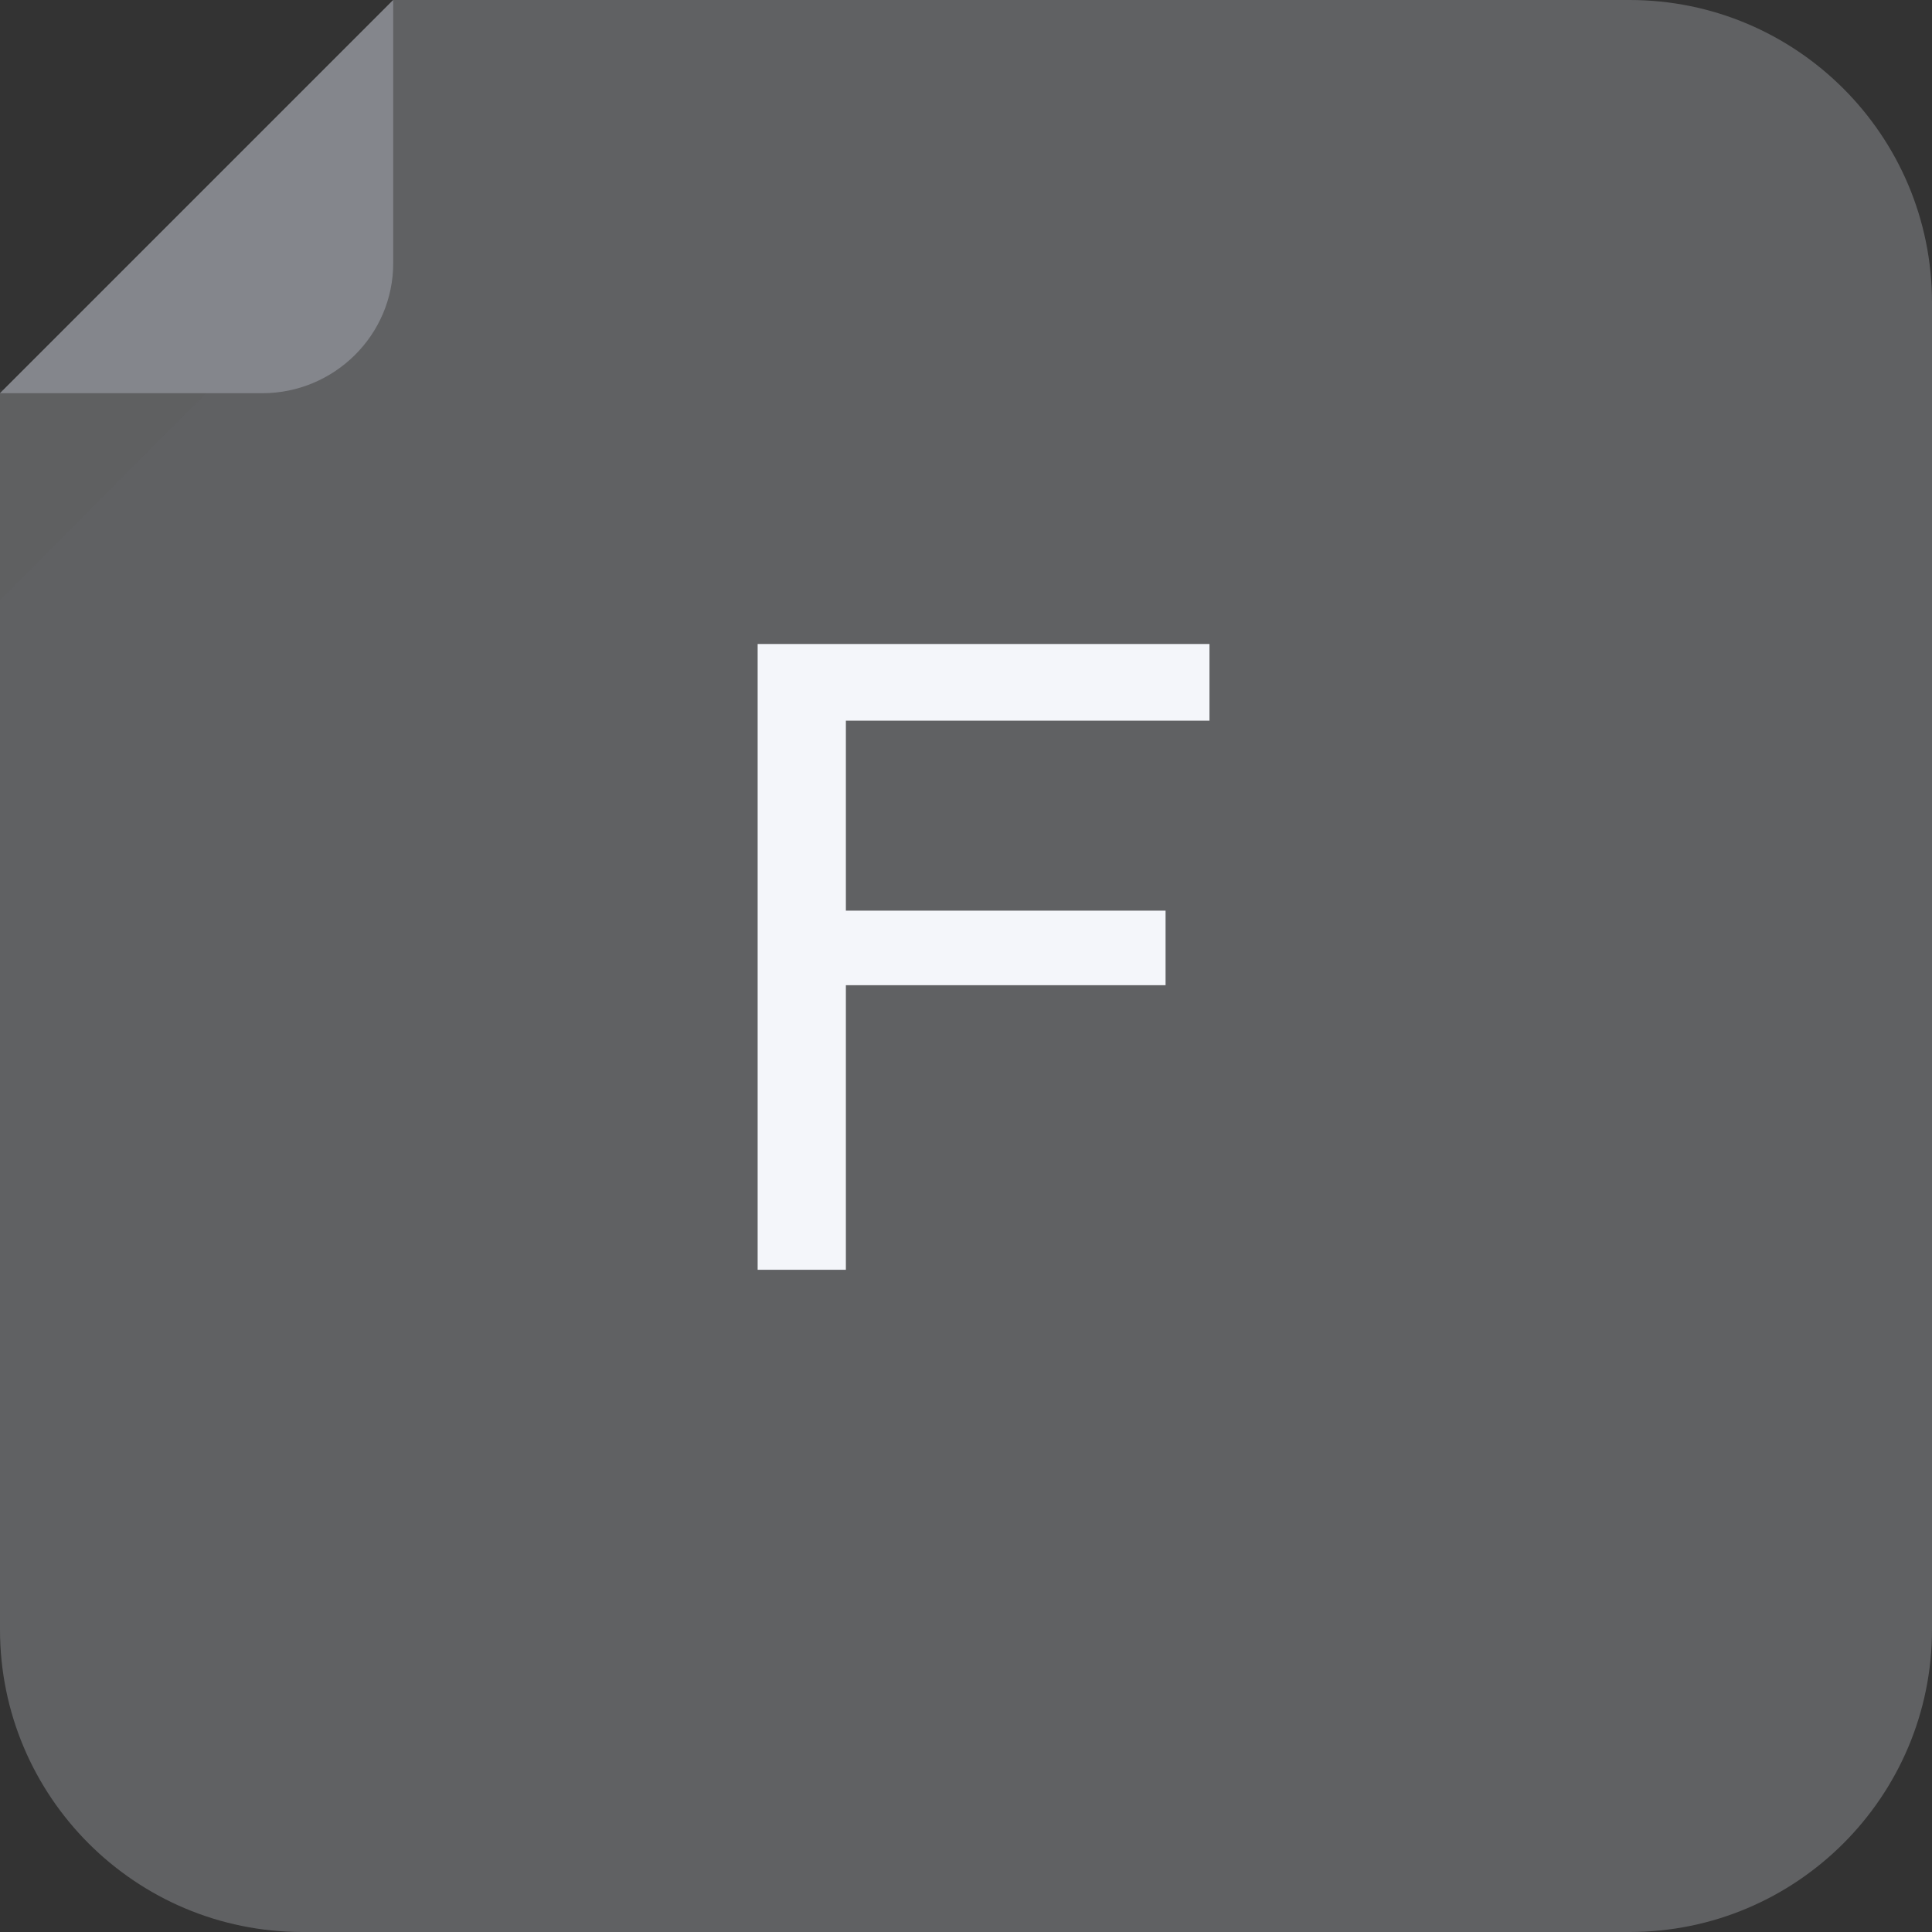 <?xml version="1.0" encoding="UTF-8"?>
<svg width="51px" height="51px" viewBox="0 0 51 51" version="1.1" xmlns="http://www.w3.org/2000/svg" xmlns:xlink="http://www.w3.org/1999/xlink">
    <rect x="0" y="0" width="51" height="51" fill="#333333" stroke="none"/>
    <!-- Generator: Sketch 55.2 (78181) - https://sketchapp.com -->
    <title>Group 4</title>
    <desc>Created with Sketch.</desc>
    <g id="fontune" stroke="none" stroke-width="1" fill="none" fill-rule="evenodd">
        <g id="download" transform="translate(-1001, -450)">
            <g id="Group-4" transform="translate(1001, 450)">
                <g id="ai">
                    <path d="M51,43.016 C51,47.425 47.425,51 43.016,51 L7.984,51 C3.575,51 0,47.425 0,43.016 L0,10.38 L10.38,0 L43.016,0 C47.425,0 51,3.575 51,7.984 L51,43.016 Z" id="Path" fill="#606163"></path>
                    <polygon id="Path" fill="#5D5D5D" opacity="0.2" points="0 15.842 0 10.28 5.536 10.28"></polygon>
                    <path d="M0,10.38 L6.92,10.38 C8.823,10.38 10.38,8.849 10.38,6.946 L10.38,0 L0,10.38 Z" id="Path" fill="#84868C"></path>
                </g>
                <polygon id="F" fill="#F4F6FA" points="20 17 31.927 17 31.927 19.024 22.329 19.024 22.329 24.039 30.768 24.039 30.768 26.007 22.329 26.007 22.329 33.519 20 33.519"></polygon>
            </g>
        </g>
    </g>
</svg>